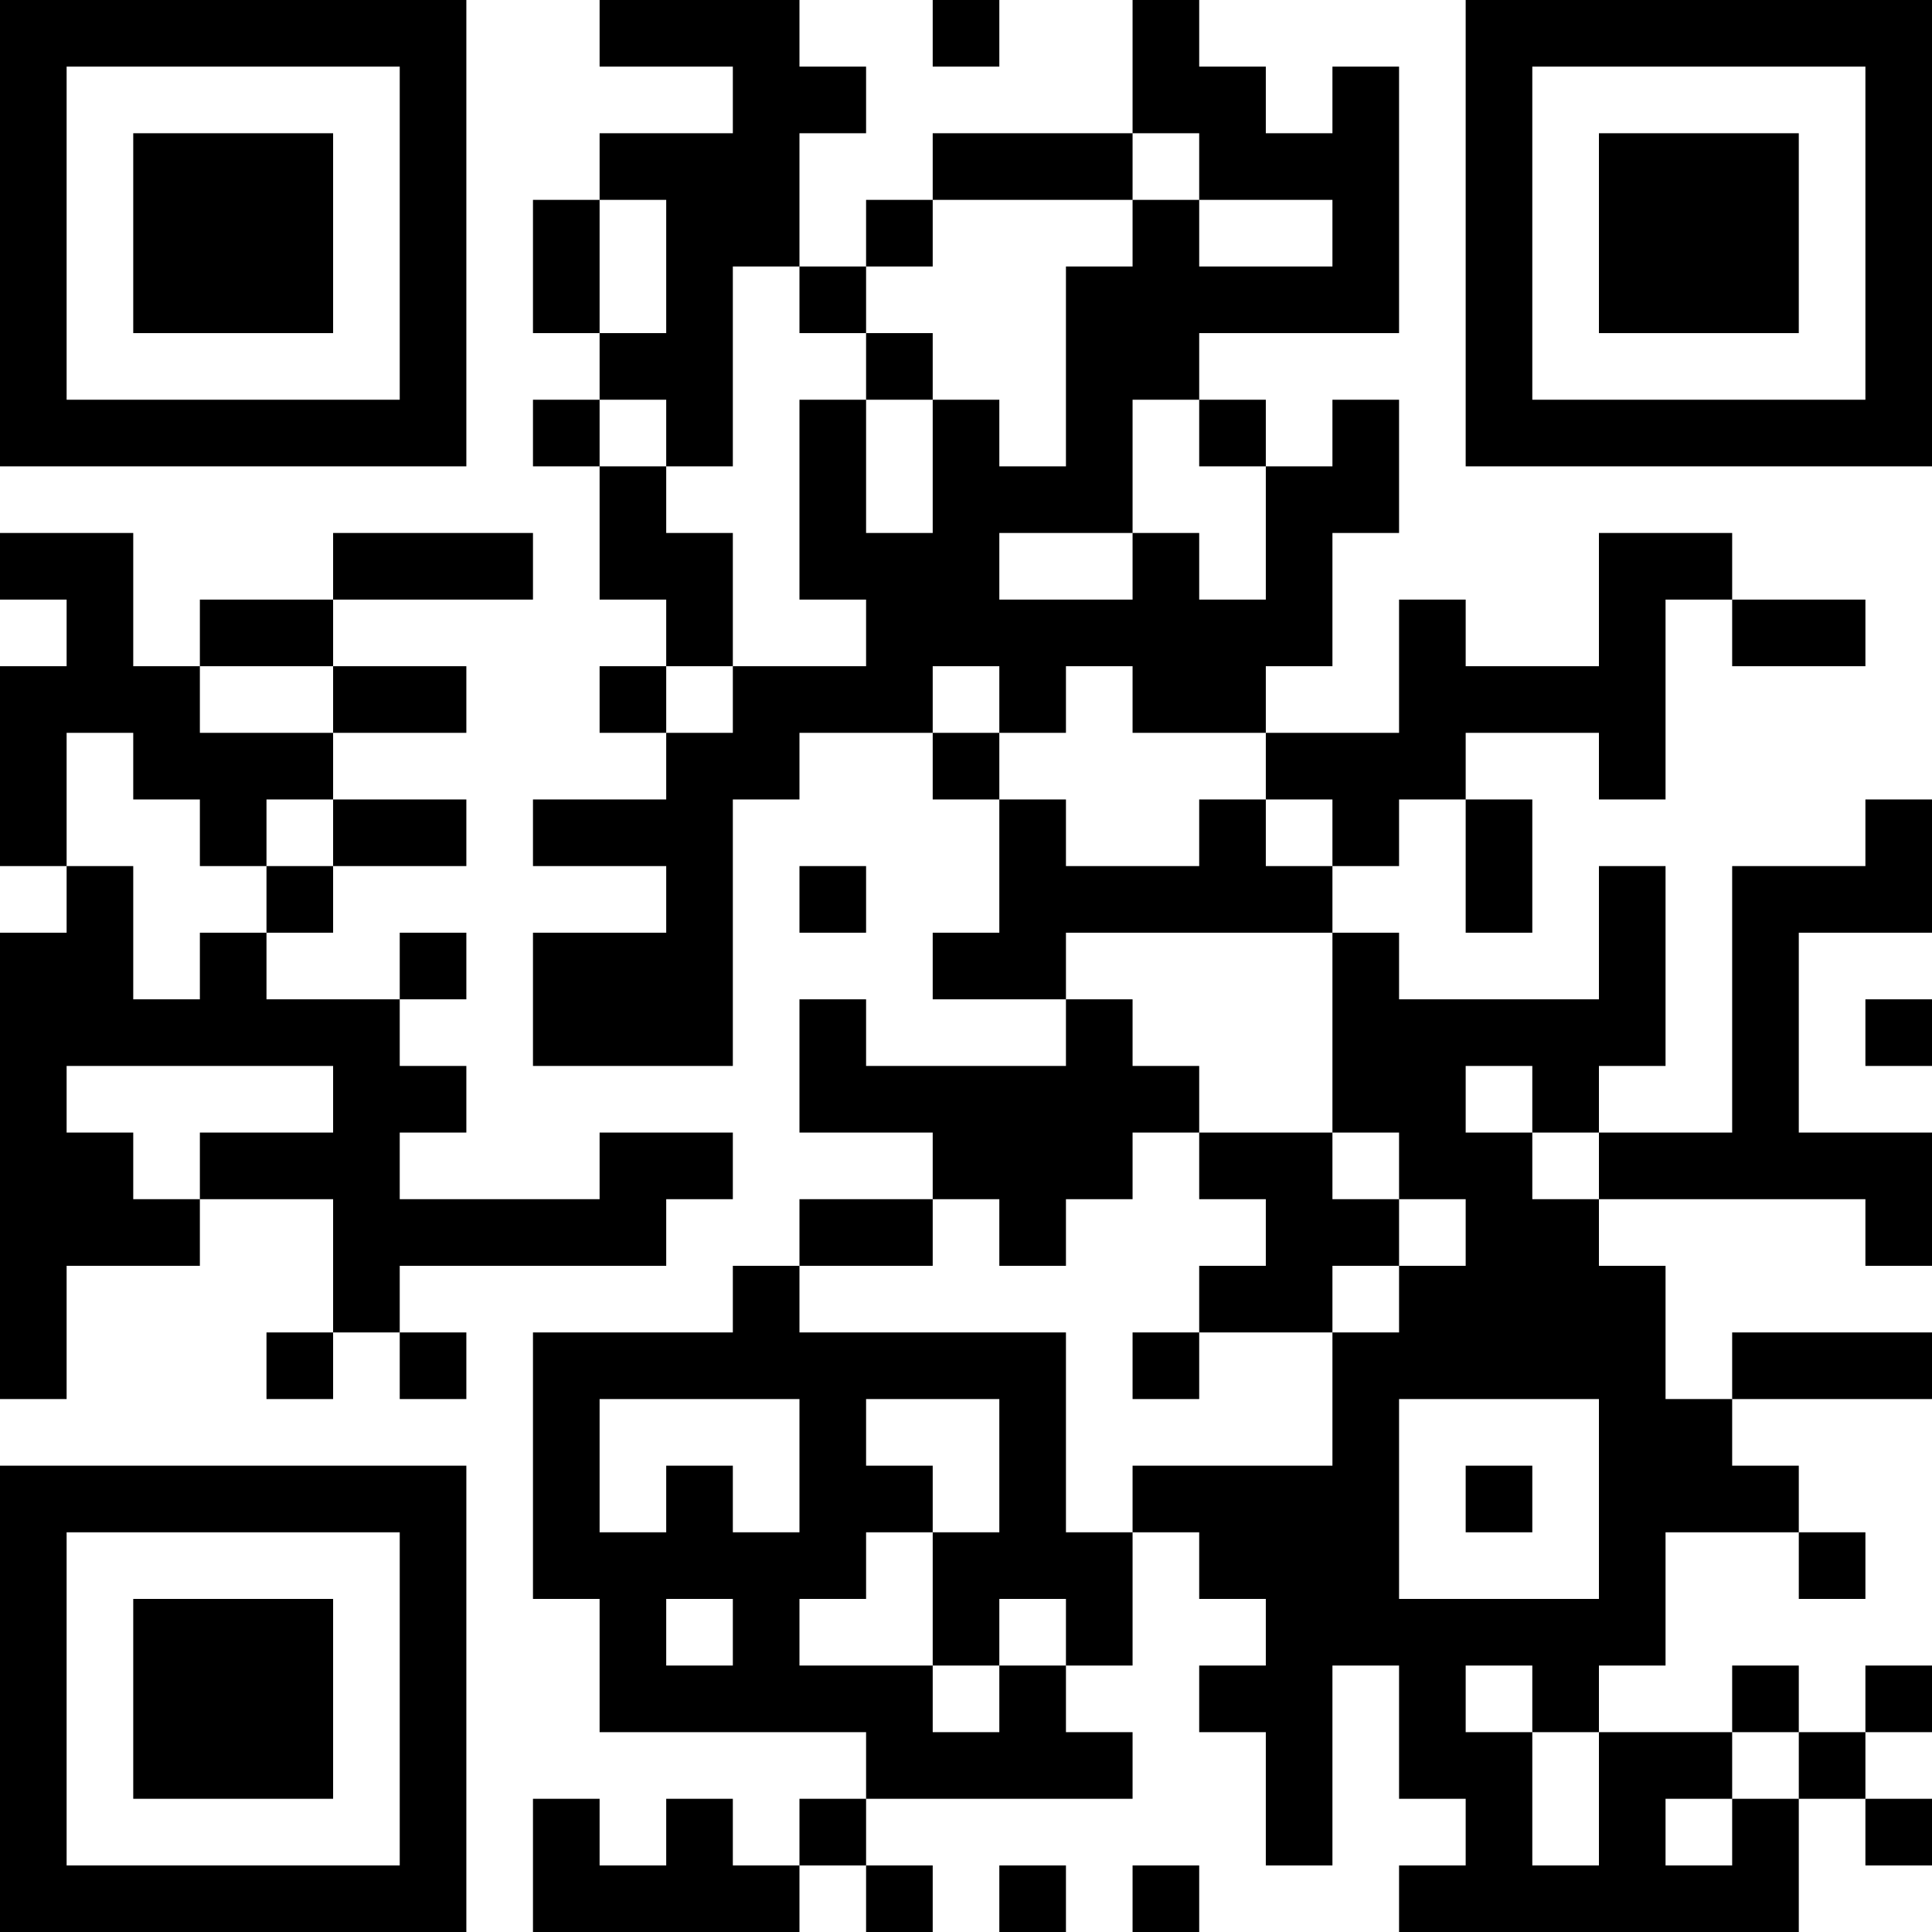 <?xml version="1.0" encoding="UTF-8"?>
<svg xmlns="http://www.w3.org/2000/svg" version="1.1" width="300" height="300" viewBox="0 0 300 300"><rect x="0" y="0" width="300" height="300" fill="#ffffff"/><g transform="scale(10.345)"><g transform="translate(0,0)"><path fill-rule="evenodd" d="M9 0L9 1L11 1L11 2L9 2L9 3L8 3L8 5L9 5L9 6L8 6L8 7L9 7L9 9L10 9L10 10L9 10L9 11L10 11L10 12L8 12L8 13L10 13L10 14L8 14L8 16L11 16L11 12L12 12L12 11L14 11L14 12L15 12L15 14L14 14L14 15L16 15L16 16L13 16L13 15L12 15L12 17L14 17L14 18L12 18L12 19L11 19L11 20L8 20L8 24L9 24L9 26L13 26L13 27L12 27L12 28L11 28L11 27L10 27L10 28L9 28L9 27L8 27L8 29L12 29L12 28L13 28L13 29L14 29L14 28L13 28L13 27L17 27L17 26L16 26L16 25L17 25L17 23L18 23L18 24L19 24L19 25L18 25L18 26L19 26L19 28L20 28L20 25L21 25L21 27L22 27L22 28L21 28L21 29L27 29L27 27L28 27L28 28L29 28L29 27L28 27L28 26L29 26L29 25L28 25L28 26L27 26L27 25L26 25L26 26L24 26L24 25L25 25L25 23L27 23L27 24L28 24L28 23L27 23L27 22L26 22L26 21L29 21L29 20L26 20L26 21L25 21L25 19L24 19L24 18L28 18L28 19L29 19L29 17L27 17L27 14L29 14L29 12L28 12L28 13L26 13L26 17L24 17L24 16L25 16L25 13L24 13L24 15L21 15L21 14L20 14L20 13L21 13L21 12L22 12L22 14L23 14L23 12L22 12L22 11L24 11L24 12L25 12L25 9L26 9L26 10L28 10L28 9L26 9L26 8L24 8L24 10L22 10L22 9L21 9L21 11L19 11L19 10L20 10L20 8L21 8L21 6L20 6L20 7L19 7L19 6L18 6L18 5L21 5L21 1L20 1L20 2L19 2L19 1L18 1L18 0L17 0L17 2L14 2L14 3L13 3L13 4L12 4L12 2L13 2L13 1L12 1L12 0ZM14 0L14 1L15 1L15 0ZM17 2L17 3L14 3L14 4L13 4L13 5L12 5L12 4L11 4L11 7L10 7L10 6L9 6L9 7L10 7L10 8L11 8L11 10L10 10L10 11L11 11L11 10L13 10L13 9L12 9L12 6L13 6L13 8L14 8L14 6L15 6L15 7L16 7L16 4L17 4L17 3L18 3L18 4L20 4L20 3L18 3L18 2ZM9 3L9 5L10 5L10 3ZM13 5L13 6L14 6L14 5ZM17 6L17 8L15 8L15 9L17 9L17 8L18 8L18 9L19 9L19 7L18 7L18 6ZM0 8L0 9L1 9L1 10L0 10L0 13L1 13L1 14L0 14L0 21L1 21L1 19L3 19L3 18L5 18L5 20L4 20L4 21L5 21L5 20L6 20L6 21L7 21L7 20L6 20L6 19L10 19L10 18L11 18L11 17L9 17L9 18L6 18L6 17L7 17L7 16L6 16L6 15L7 15L7 14L6 14L6 15L4 15L4 14L5 14L5 13L7 13L7 12L5 12L5 11L7 11L7 10L5 10L5 9L8 9L8 8L5 8L5 9L3 9L3 10L2 10L2 8ZM3 10L3 11L5 11L5 10ZM14 10L14 11L15 11L15 12L16 12L16 13L18 13L18 12L19 12L19 13L20 13L20 12L19 12L19 11L17 11L17 10L16 10L16 11L15 11L15 10ZM1 11L1 13L2 13L2 15L3 15L3 14L4 14L4 13L5 13L5 12L4 12L4 13L3 13L3 12L2 12L2 11ZM12 13L12 14L13 14L13 13ZM16 14L16 15L17 15L17 16L18 16L18 17L17 17L17 18L16 18L16 19L15 19L15 18L14 18L14 19L12 19L12 20L16 20L16 23L17 23L17 22L20 22L20 20L21 20L21 19L22 19L22 18L21 18L21 17L20 17L20 14ZM28 15L28 16L29 16L29 15ZM1 16L1 17L2 17L2 18L3 18L3 17L5 17L5 16ZM22 16L22 17L23 17L23 18L24 18L24 17L23 17L23 16ZM18 17L18 18L19 18L19 19L18 19L18 20L17 20L17 21L18 21L18 20L20 20L20 19L21 19L21 18L20 18L20 17ZM9 21L9 23L10 23L10 22L11 22L11 23L12 23L12 21ZM13 21L13 22L14 22L14 23L13 23L13 24L12 24L12 25L14 25L14 26L15 26L15 25L16 25L16 24L15 24L15 25L14 25L14 23L15 23L15 21ZM21 21L21 24L24 24L24 21ZM22 22L22 23L23 23L23 22ZM10 24L10 25L11 25L11 24ZM22 25L22 26L23 26L23 28L24 28L24 26L23 26L23 25ZM26 26L26 27L25 27L25 28L26 28L26 27L27 27L27 26ZM15 28L15 29L16 29L16 28ZM17 28L17 29L18 29L18 28ZM0 0L0 7L7 7L7 0ZM1 1L1 6L6 6L6 1ZM2 2L2 5L5 5L5 2ZM22 0L22 7L29 7L29 0ZM23 1L23 6L28 6L28 1ZM24 2L24 5L27 5L27 2ZM0 22L0 29L7 29L7 22ZM1 23L1 28L6 28L6 23ZM2 24L2 27L5 27L5 24Z" fill="#000000"/></g></g></svg>
